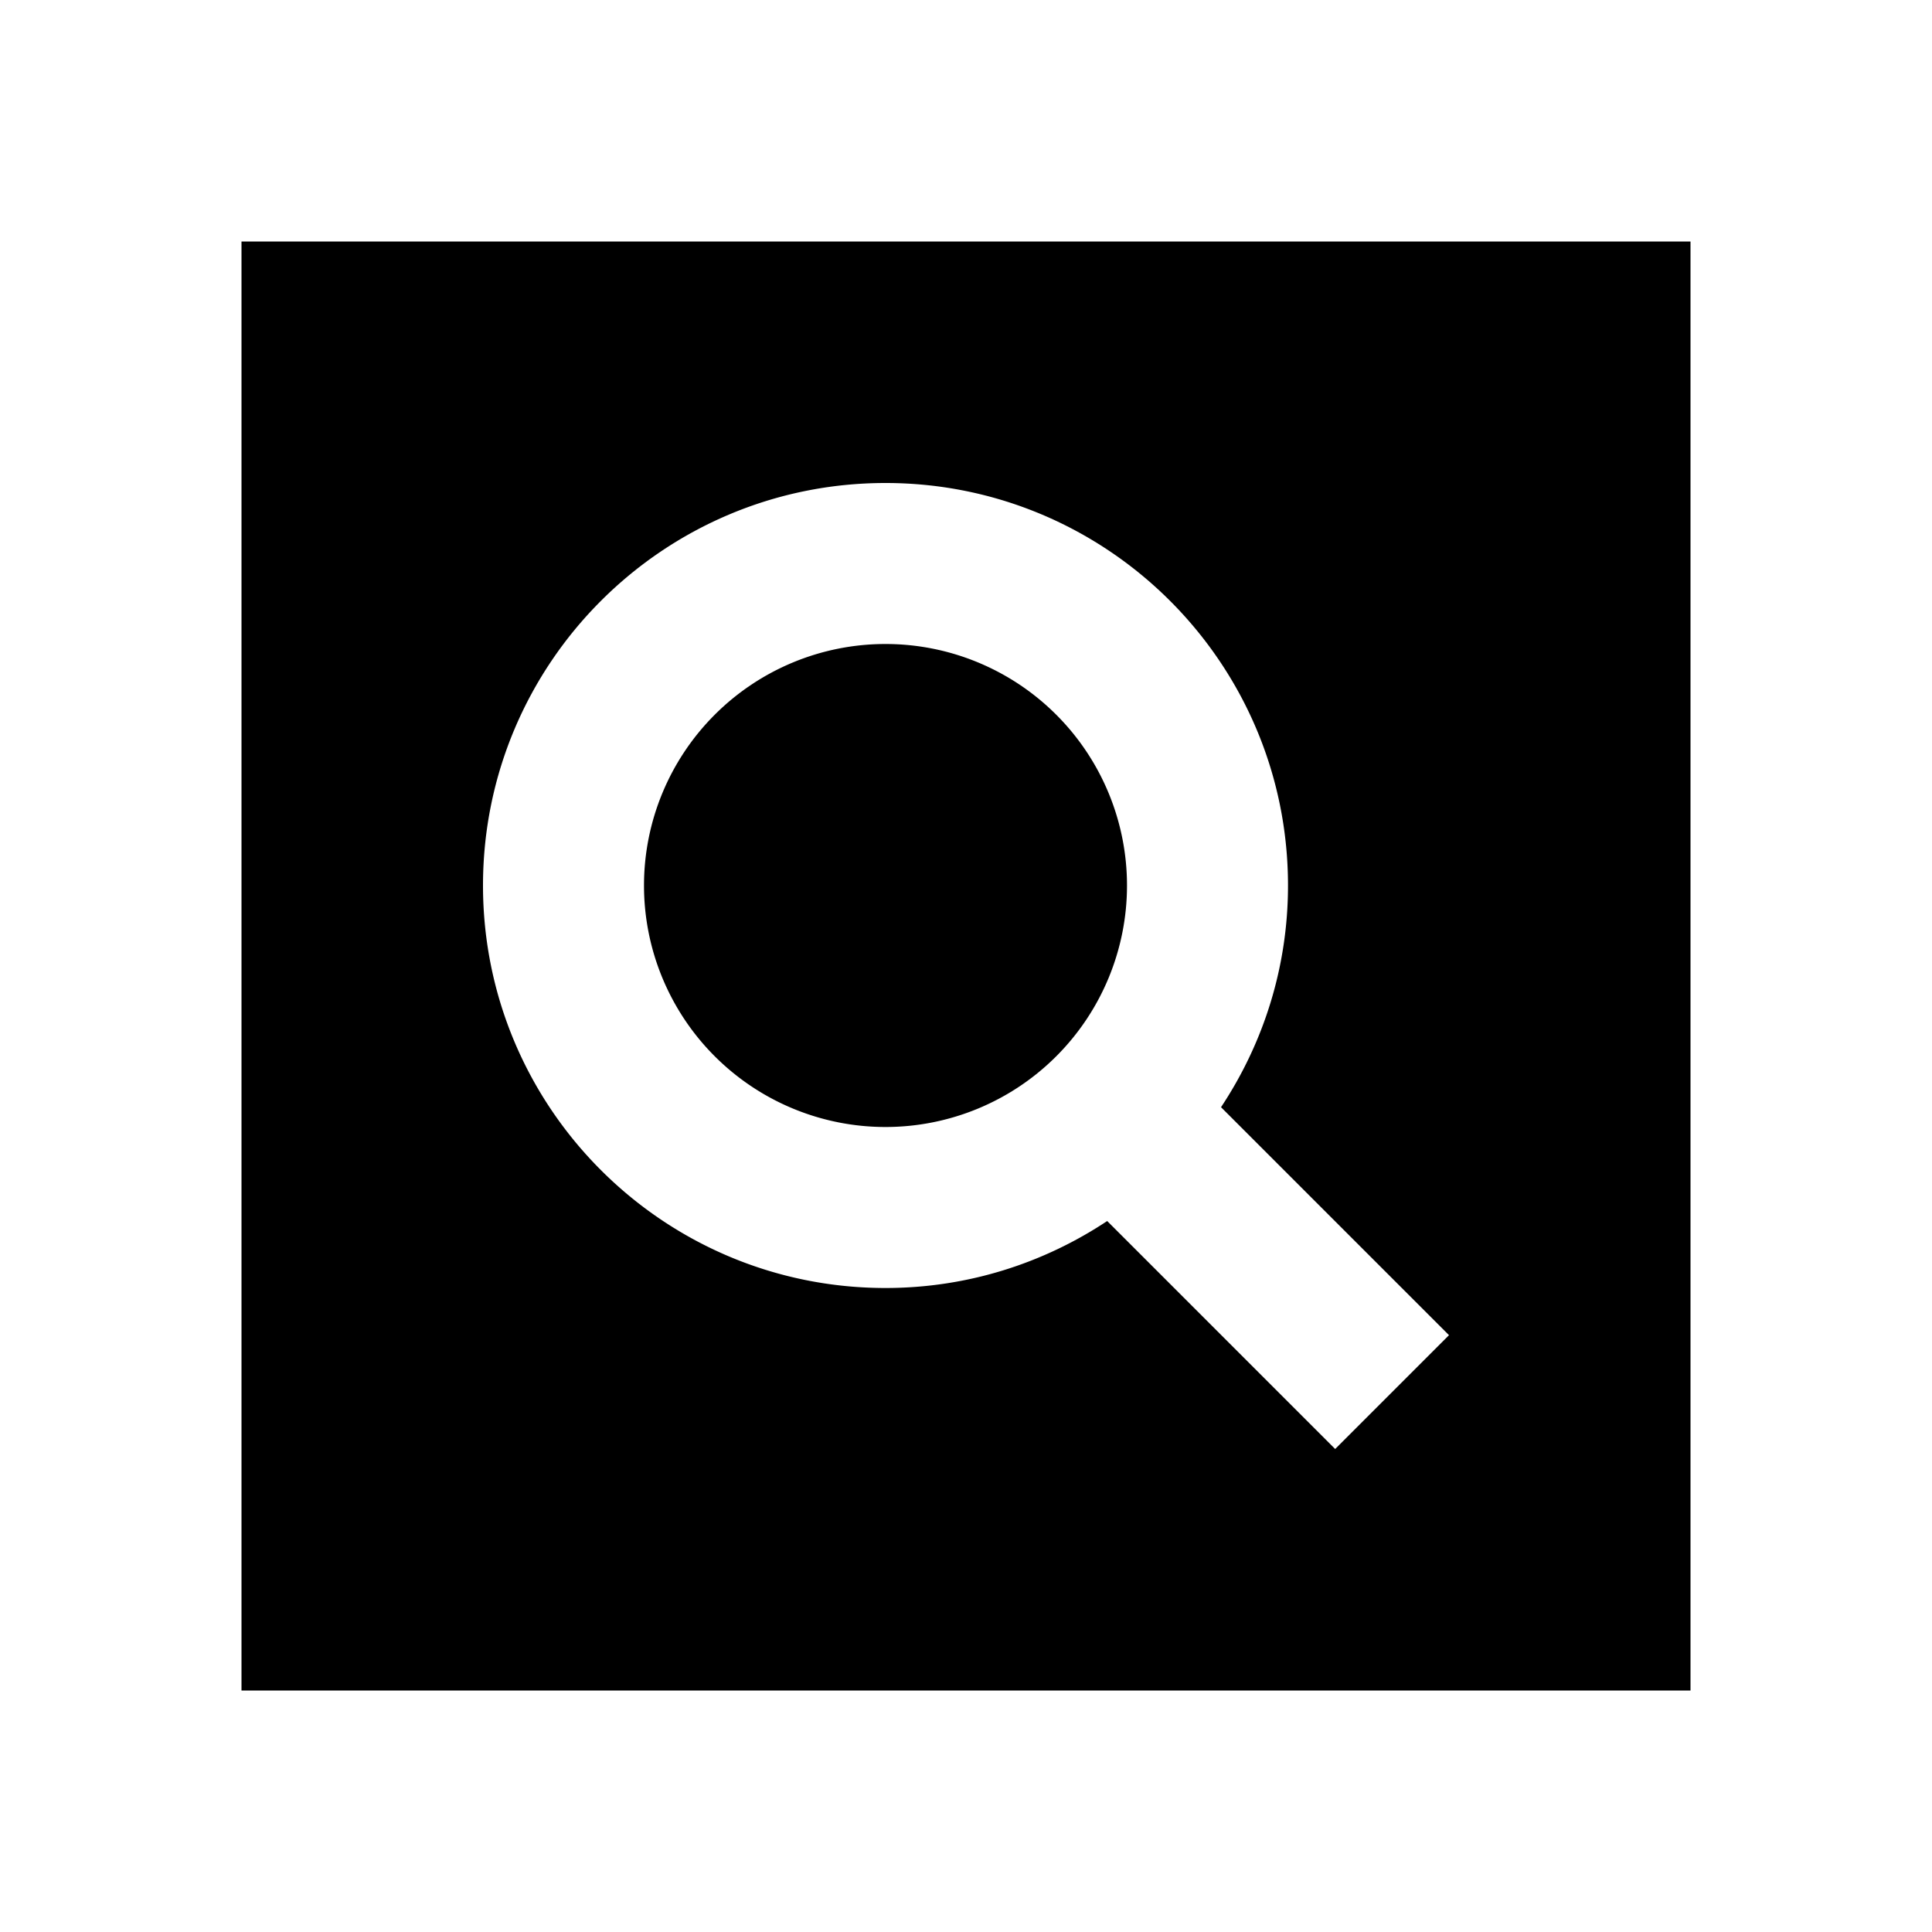 <?xml version="1.0"?>
<svg xmlns="http://www.w3.org/2000/svg" viewBox="0 0 24 24">
    <path d="M 3 3 L 3 21 L 21 21 L 21 3 L 3 3 z M 11 6 C 13.761 6 16 8.239 16 11 C 16 12.019 15.692 12.964 15.168 13.754 L 18 16.586 L 16.586 18 L 13.754 15.168 C 12.964 15.692 12.019 16 11 16 C 8.239 16 6 13.761 6 11 C 6 8.239 8.239 6 11 6 z M 11 8 A 3 3 0 0 0 8 11 A 3 3 0 0 0 11 14 A 3 3 0 0 0 14 11 A 3 3 0 0 0 11 8 z"/>
</svg>
